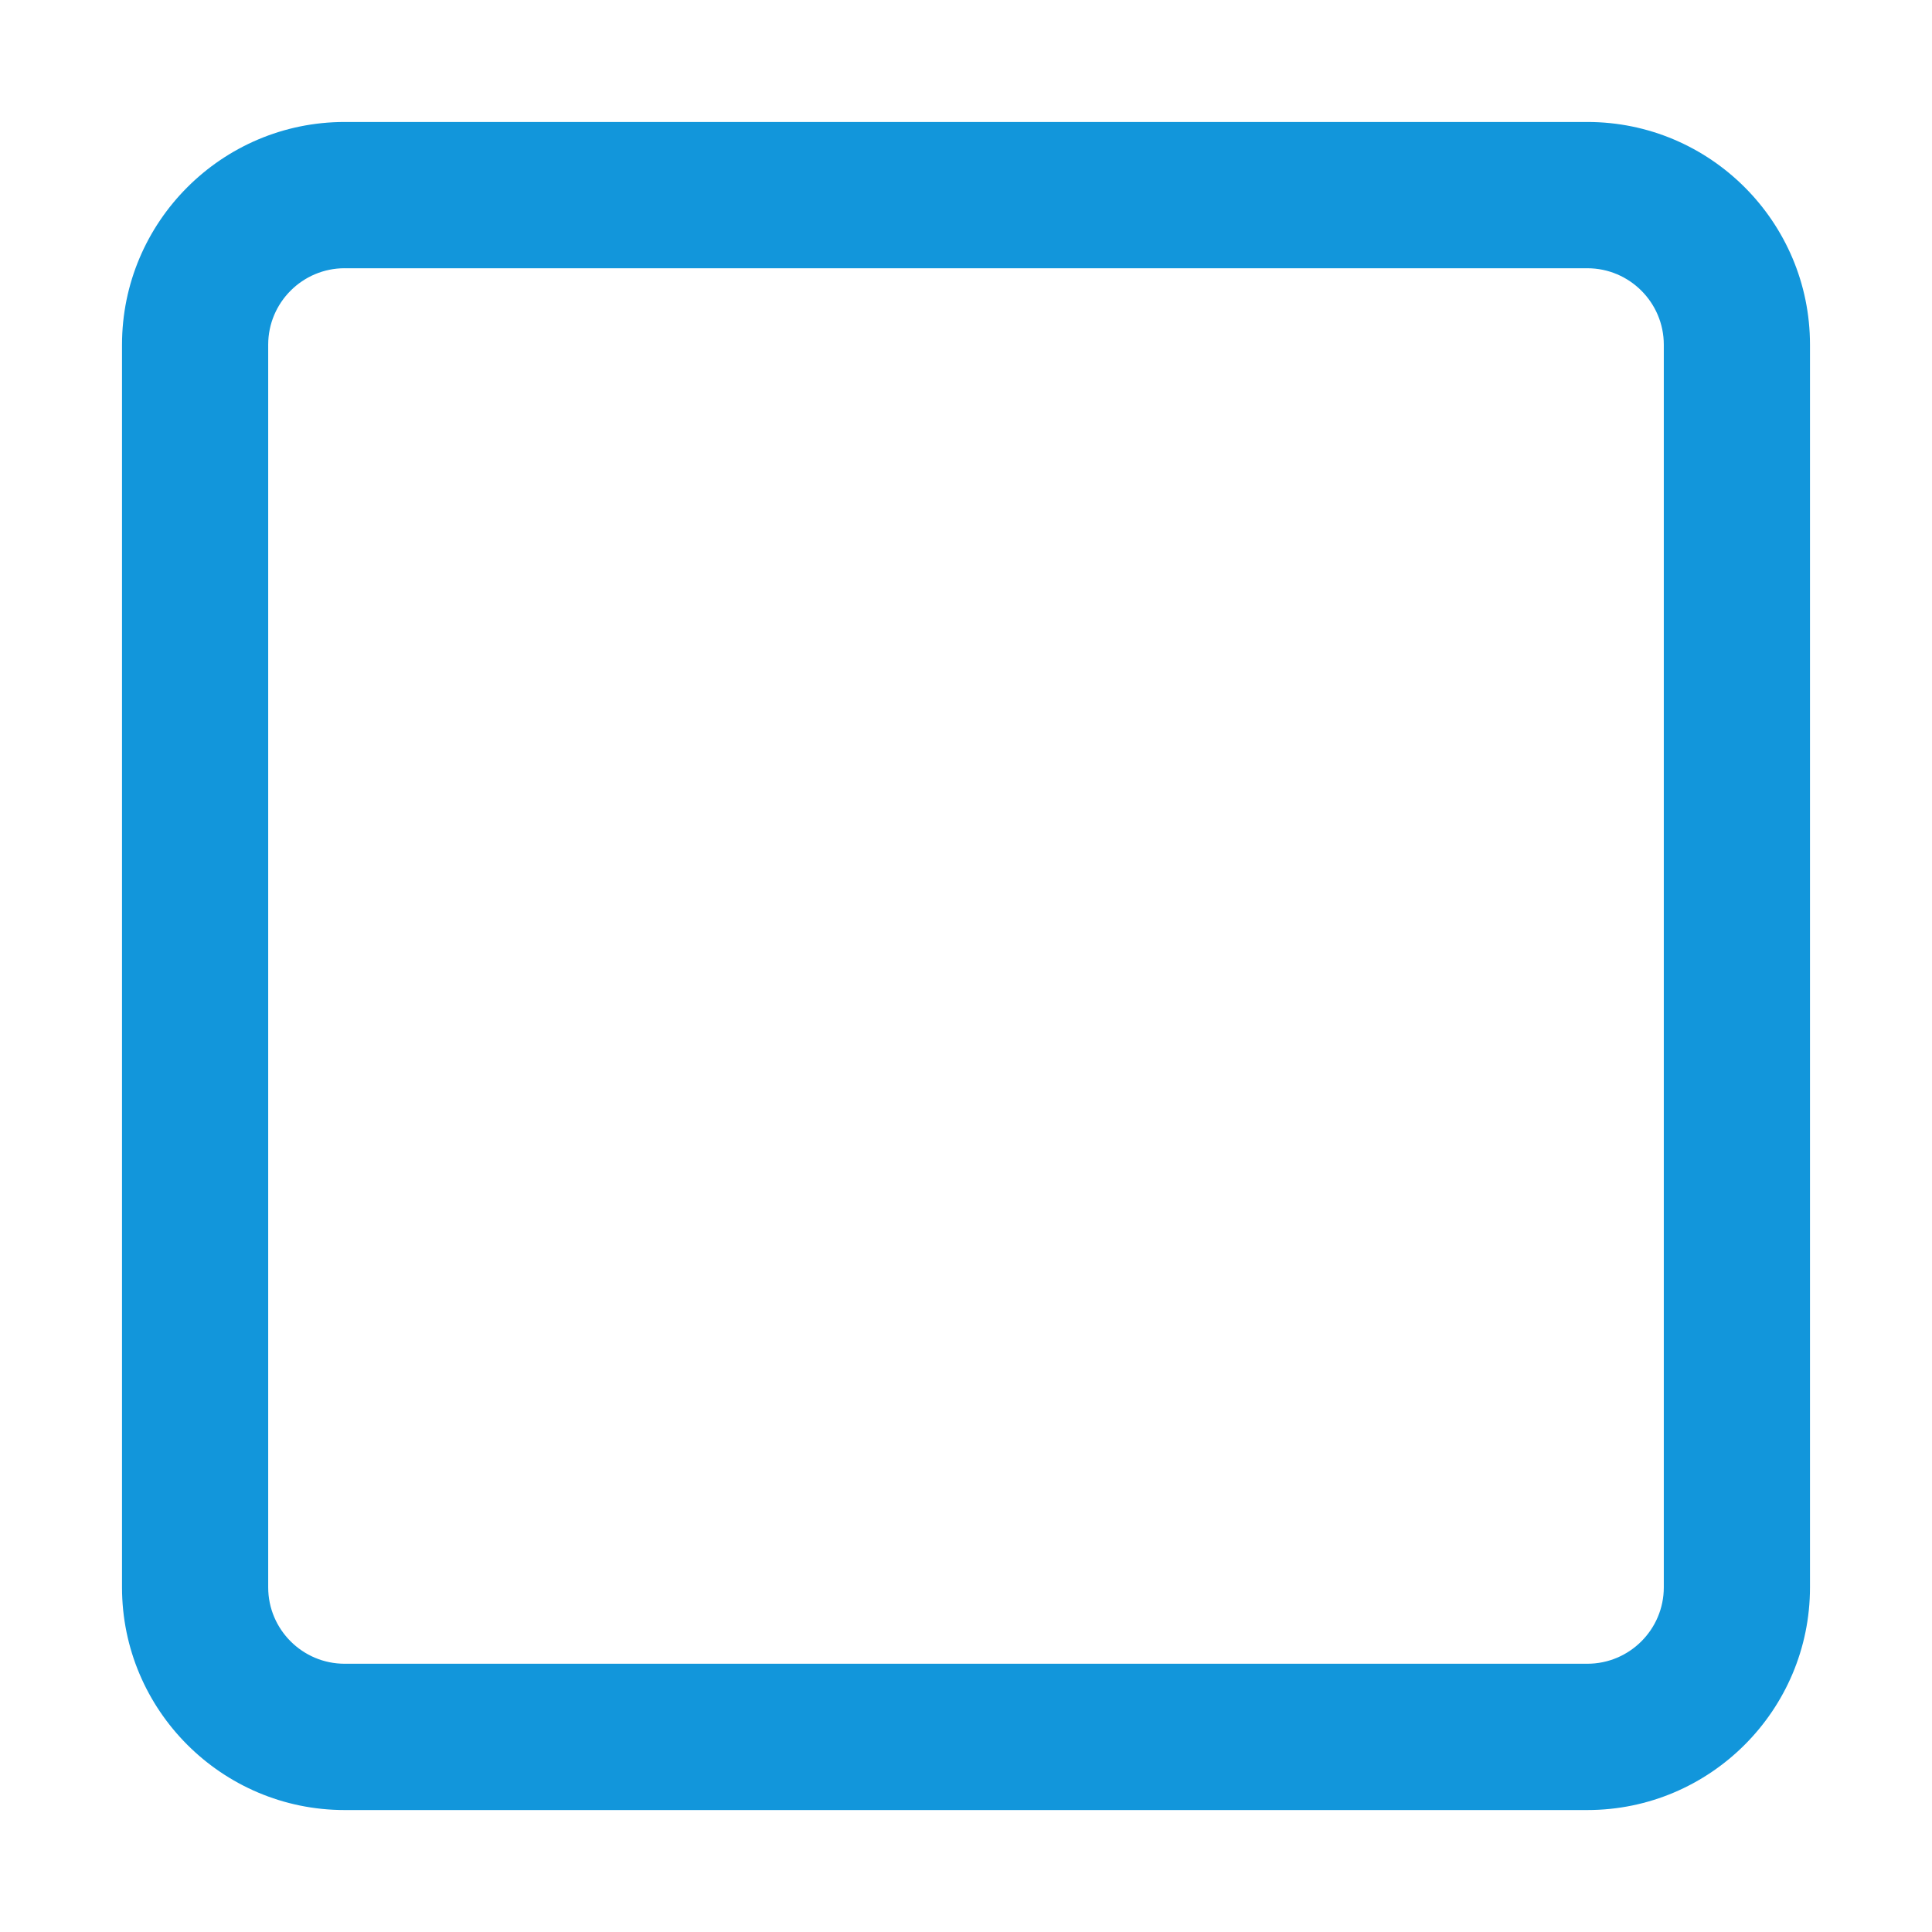 <?xml version="1.0" standalone="no"?><!DOCTYPE svg PUBLIC "-//W3C//DTD SVG 1.1//EN" "http://www.w3.org/Graphics/SVG/1.1/DTD/svg11.dtd"><svg t="1655259982803" class="icon" viewBox="0 0 1024 1024" version="1.1" xmlns="http://www.w3.org/2000/svg" p-id="4295" xmlns:xlink="http://www.w3.org/1999/xlink" width="200" height="200"><defs><style type="text/css">@font-face { font-family: feedback-iconfont; src: url("//at.alicdn.com/t/font_1031158_u69w8yhxdu.woff2?t=1630033759944") format("woff2"), url("//at.alicdn.com/t/font_1031158_u69w8yhxdu.woff?t=1630033759944") format("woff"), url("//at.alicdn.com/t/font_1031158_u69w8yhxdu.ttf?t=1630033759944") format("truetype"); }
</style></defs><path d="M841.34 959.36H182.66c-65.06 0-117.99-52.94-117.99-118.02V182.69c0-65.08 52.94-118.04 117.99-118.04h658.68c65.06 0 117.99 52.96 117.99 118.04v658.65c0 65.08-52.93 118.02-117.99 118.02zM182.66 142.17c-22.31 0-40.51 18.18-40.51 40.51v658.65c0 22.34 18.2 40.49 40.51 40.49h658.68c22.31 0 40.51-18.15 40.51-40.49V182.69c0-22.34-18.2-40.51-40.51-40.51H182.66z" fill="#1296db" p-id="4296"></path></svg>